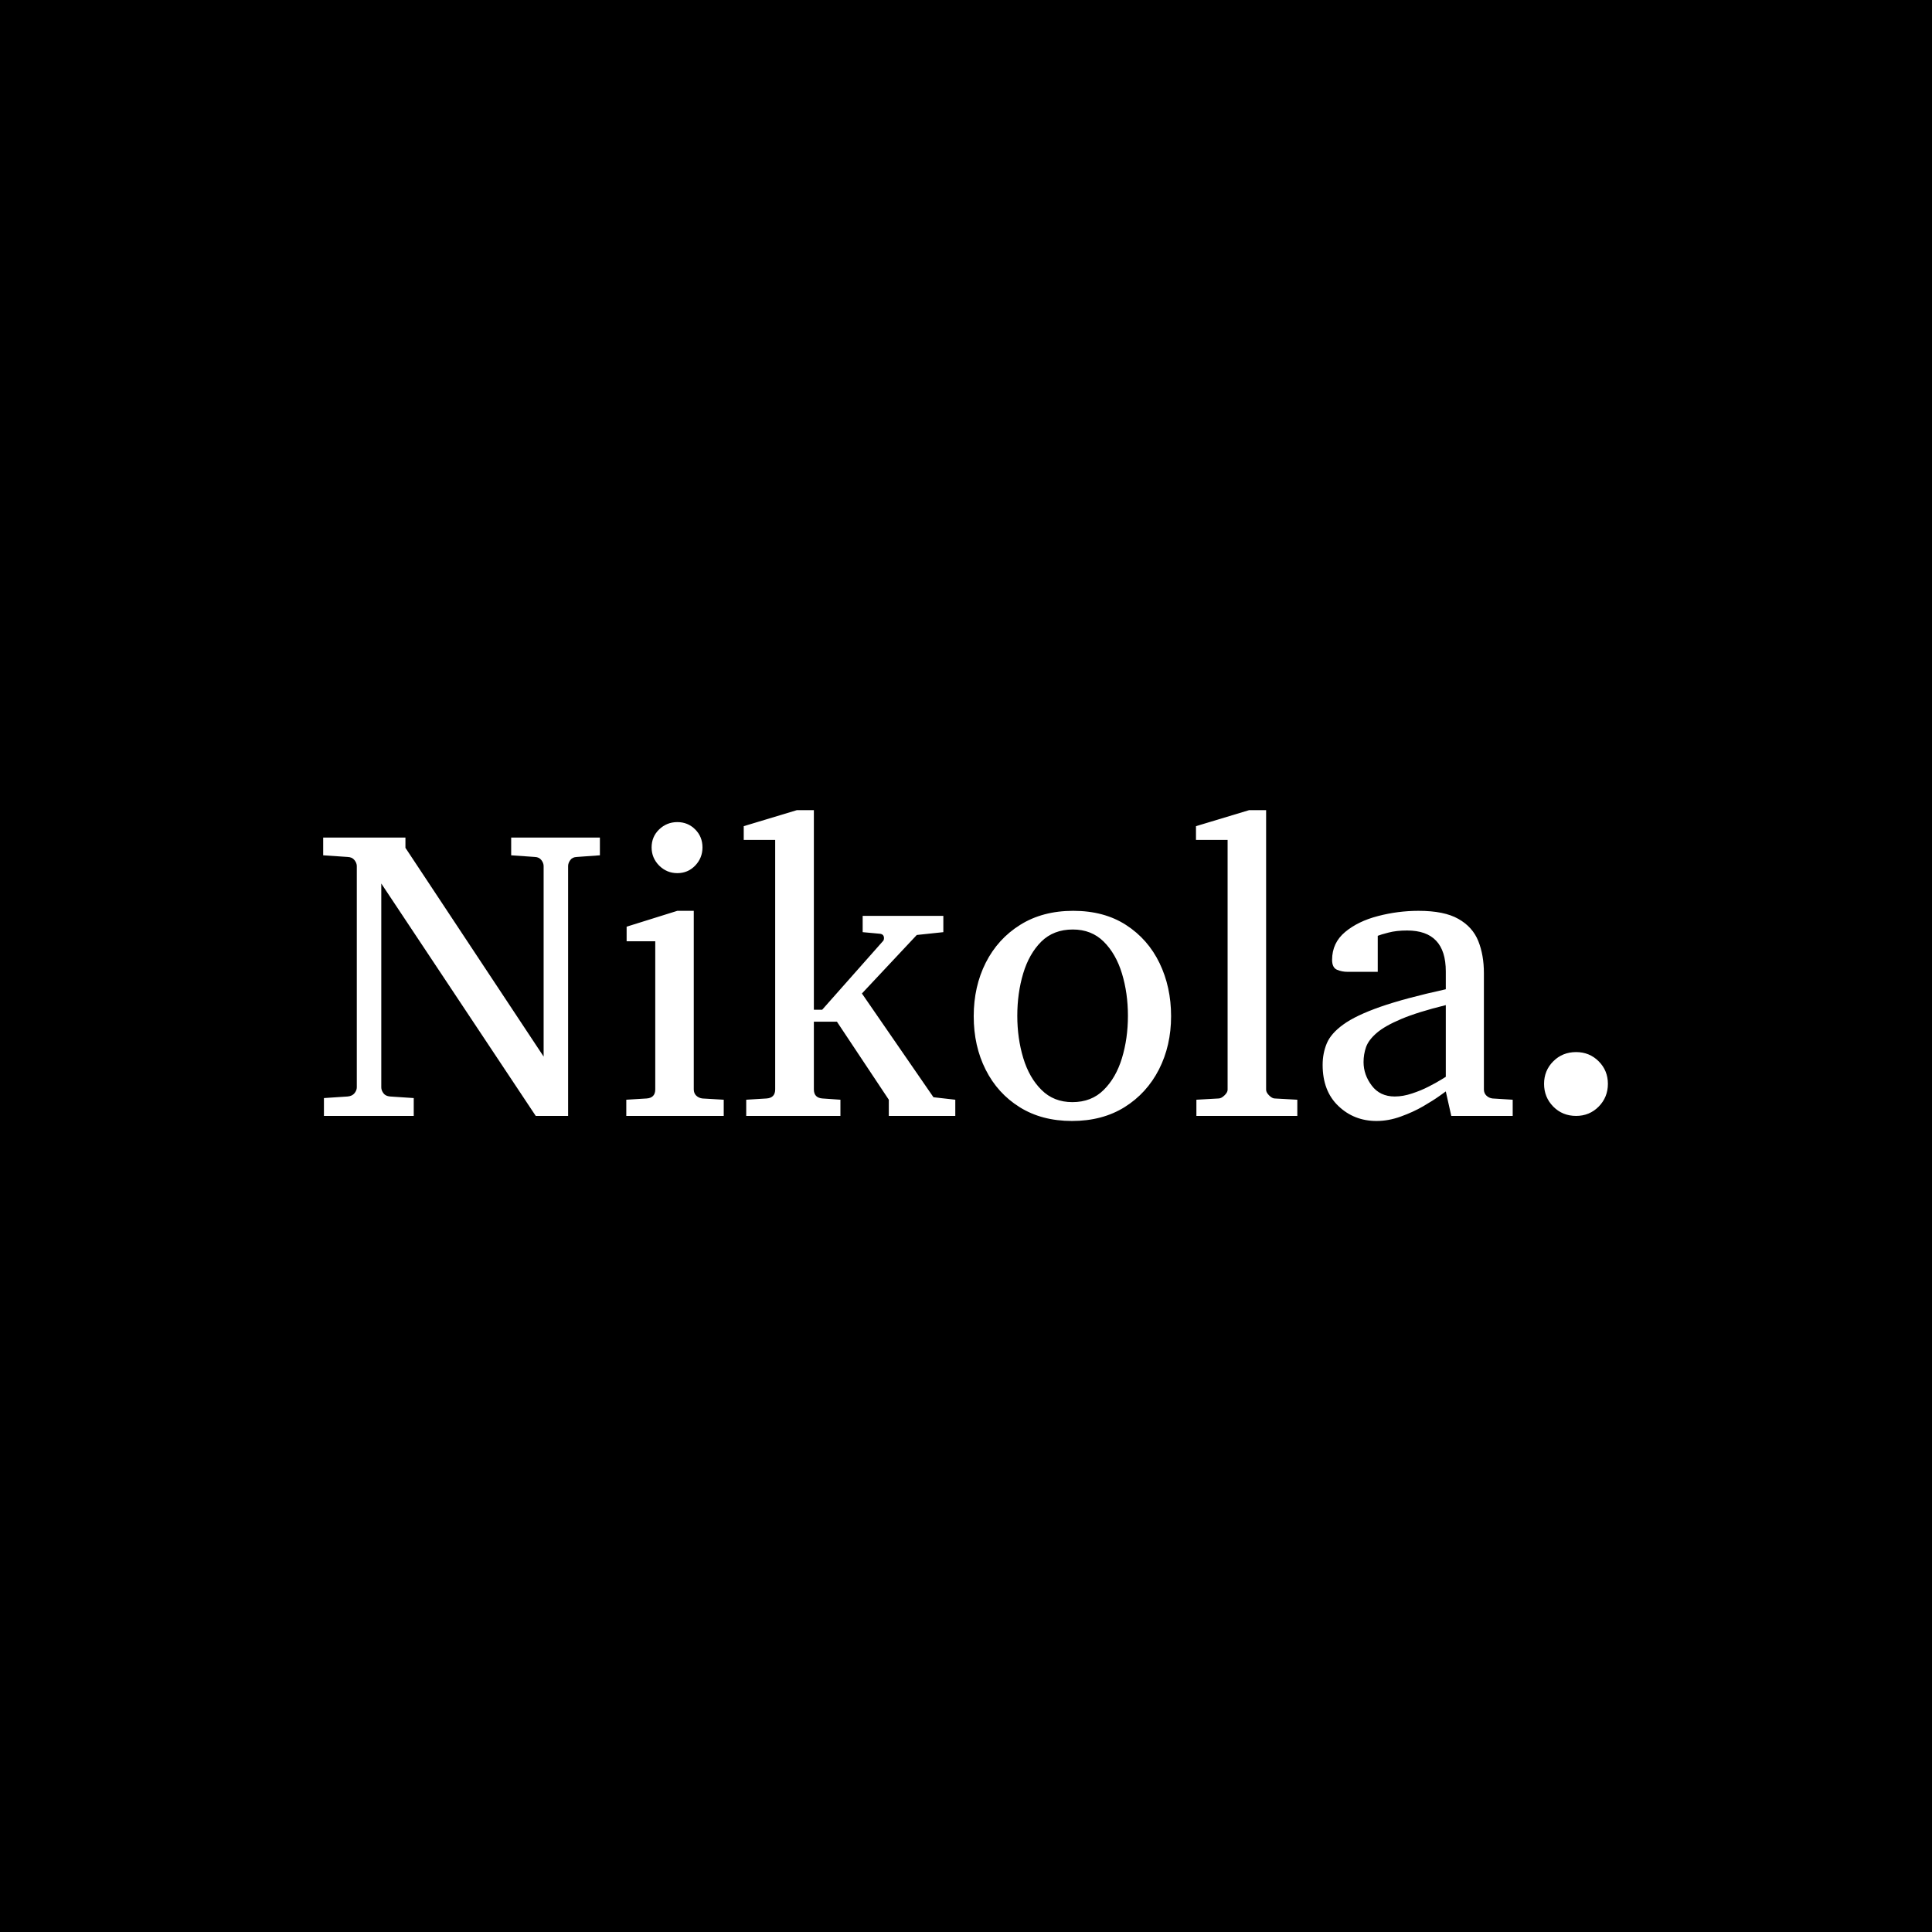 <svg xmlns="http://www.w3.org/2000/svg" version="1.1" xmlns:xlink="http://www.w3.org/1999/xlink" xmlns:svgjs="http://svgjs.dev/svgjs" width="100" height="100" viewBox="0 0 1500 1500"><rect width="1500" height="1500" fill="#000000"></rect><g transform="matrix(0.667,0,0,0.667,249.394,628.601)"><svg viewBox="0 0 396 96" data-background-color="#1f299c" preserveAspectRatio="xMidYMid meet" height="363" width="1500" xmlns="http://www.w3.org/2000/svg" xmlns:xlink="http://www.w3.org/1999/xlink"><g id="tight-bounds" transform="matrix(1,0,0,1,0.24,0.158)"><svg viewBox="0 0 395.52 95.683" height="95.683" width="395.52"><g><svg viewBox="0 0 395.52 95.683" height="95.683" width="395.52"><g><svg viewBox="0 0 395.52 95.683" height="95.683" width="395.52"><g id="textblocktransform"><svg viewBox="0 0 395.52 95.683" height="95.683" width="395.52" id="textblock"><g><svg viewBox="0 0 395.52 95.683" height="95.683" width="395.52"><g transform="matrix(1,0,0,1,0,0)"><svg width="395.52" viewBox="1.25 -36.84 154.79 37.45" height="95.683" data-palette-color="#e1eaf9"><g class="wordmark-text-0" data-fill-palette-color="primary" id="text-0"><path d="M34.59-33.54L34.59-31.4 31.81-31.2Q31.27-31.18 31.02-30.82 30.76-30.47 30.76-30.1L30.76-30.1 30.76 0 26.86 0 8.25-28 8.25-3.44Q8.25-3.08 8.51-2.73 8.76-2.39 9.3-2.34L9.3-2.34 12.16-2.15 12.16 0 1.34 0 1.34-2.15 4.2-2.34Q4.74-2.39 5.02-2.73 5.3-3.08 5.3-3.44L5.3-3.44 5.3-30.1Q5.3-30.47 5.02-30.82 4.74-31.18 4.2-31.2L4.2-31.2 1.25-31.4 1.25-33.54 11.16-33.54 11.16-32.3 27.81-7.15 27.81-30.1Q27.81-30.47 27.54-30.82 27.27-31.18 26.76-31.2L26.76-31.2 23.9-31.4 23.9-33.54 34.59-33.54ZM46.95-32.35L46.95-32.35Q46.95-31.08 46.07-30.16 45.19-29.25 43.92-29.25L43.92-29.25Q42.65-29.25 41.73-30.16 40.82-31.08 40.82-32.35L40.82-32.35Q40.82-33.64 41.73-34.52 42.65-35.4 43.92-35.4L43.92-35.4Q45.19-35.4 46.07-34.52 46.95-33.64 46.95-32.35ZM49.51-1.95L49.51 0 37.77 0 37.77-1.95 40.21-2.1Q41.26-2.17 41.26-3.2L41.26-3.2 41.26-21.04 37.81-21.04 37.81-22.8 43.92-24.71 45.9-24.71 45.9-3.2Q45.9-2.73 46.2-2.44 46.51-2.15 46.95-2.1L46.95-2.1 49.51-1.95ZM77.41-1.95L77.41 0 69.4 0 69.4-1.95 63.15-11.35 60.37-11.35 60.37-3.2Q60.37-2.17 61.42-2.1L61.42-2.1 63.57-1.95 63.57 0 52.22 0 52.22-1.95 54.66-2.1Q55.71-2.17 55.71-3.2L55.71-3.2 55.71-33.25 51.92-33.25 51.92-34.91 58.32-36.84 60.37-36.84 60.37-12.79 61.37-12.79 68.72-21.09Q68.82-21.22 68.82-21.41L68.82-21.41Q68.82-21.9 68.31-21.95L68.31-21.95 66.25-22.14 66.25-24.1 75.97-24.1 75.97-22.14 72.77-21.8 66.16-14.75 74.78-2.25 77.41-1.95ZM103.41-12.01L103.41-12.01Q103.41-8.47 101.95-5.6 100.48-2.73 97.81-1.06 95.13 0.61 91.47 0.61L91.47 0.61Q87.83 0.61 85.17-1.05 82.51-2.71 81.07-5.57 79.63-8.42 79.63-12.01L79.63-12.01Q79.63-15.58 81.08-18.46 82.54-21.34 85.23-23.02 87.93-24.71 91.62-24.71L91.62-24.71Q95.35-24.71 97.99-23 100.63-21.29 102.02-18.41 103.41-15.53 103.41-12.01ZM98.21-12.06L98.21-12.06Q98.21-14.79 97.49-17.16 96.77-19.53 95.29-21 93.82-22.46 91.57-22.46L91.57-22.46Q89.25-22.46 87.77-21 86.3-19.53 85.59-17.16 84.88-14.79 84.88-12.06L84.88-12.06Q84.88-9.35 85.6-6.97 86.32-4.59 87.8-3.13 89.27-1.66 91.52-1.66L91.52-1.66Q93.82-1.66 95.29-3.13 96.77-4.59 97.49-6.96 98.21-9.33 98.21-12.06ZM118.62-1.95L118.62 0 106.46 0 106.46-1.95 109.12-2.1Q109.46-2.1 109.84-2.47 110.22-2.83 110.22-3.15L110.22-3.15 110.22-33.25 106.41-33.25 106.41-34.91 112.81-36.84 114.86-36.84 114.86-3.15Q114.86-2.83 115.22-2.47 115.59-2.1 115.91-2.1L115.91-2.1 118.62-1.95ZM144.57-1.95L144.57 0 137.17 0 136.51-2.95Q136.51-2.95 135.77-2.42 135.02-1.88 133.8-1.17 132.58-0.46 131.1 0.07 129.63 0.61 128.16 0.61L128.16 0.61Q125.45 0.61 123.56-1.2 121.67-3 121.67-6.15L121.67-6.15Q121.67-7.54 122.17-8.74 122.67-9.94 124.17-11.02 125.67-12.11 128.64-13.15 131.6-14.18 136.51-15.26L136.51-15.26 136.51-17.41Q136.51-22.34 131.85-22.34L131.85-22.34Q130.55-22.34 129.61-22.09 128.67-21.85 128.31-21.7L128.31-21.7 128.31-17.36 124.67-17.36Q123.99-17.36 123.4-17.61 122.81-17.87 122.81-18.8L122.81-18.8Q122.81-20.85 124.38-22.16 125.94-23.46 128.34-24.08 130.75-24.71 133.22-24.71L133.22-24.71Q136.32-24.71 138.02-23.74 139.73-22.78 140.42-21.08 141.1-19.38 141.1-17.21L141.1-17.21 141.1-3.2Q141.1-2.73 141.41-2.44 141.71-2.15 142.15-2.1L142.15-2.1 144.57-1.95ZM136.51-4.71L136.51-4.71 136.51-13.35Q133.14-12.52 131.15-11.68 129.16-10.84 128.19-10 127.21-9.16 126.9-8.29 126.6-7.42 126.6-6.49L126.6-6.49Q126.6-4.96 127.59-3.65 128.58-2.34 130.36-2.34L130.36-2.34Q131.36-2.34 132.43-2.7 133.51-3.05 134.44-3.53 135.36-4 135.94-4.36 136.51-4.71 136.51-4.71ZM156.04-3.86L156.04-3.86Q156.04-2.25 154.93-1.12 153.82 0 152.21 0L152.21 0Q150.57 0 149.46-1.12 148.35-2.25 148.35-3.86L148.35-3.86Q148.35-5.47 149.46-6.58 150.57-7.69 152.21-7.69L152.21-7.69Q153.82-7.69 154.93-6.58 156.04-5.47 156.04-3.86Z" fill="#ffffff" data-fill-palette-color="primary"></path></g></svg></g></svg></g></svg></g></svg></g></svg></g><defs></defs></svg><rect width="395.52" height="95.683" fill="none" stroke="none" visibility="hidden"></rect></g></svg></g></svg>